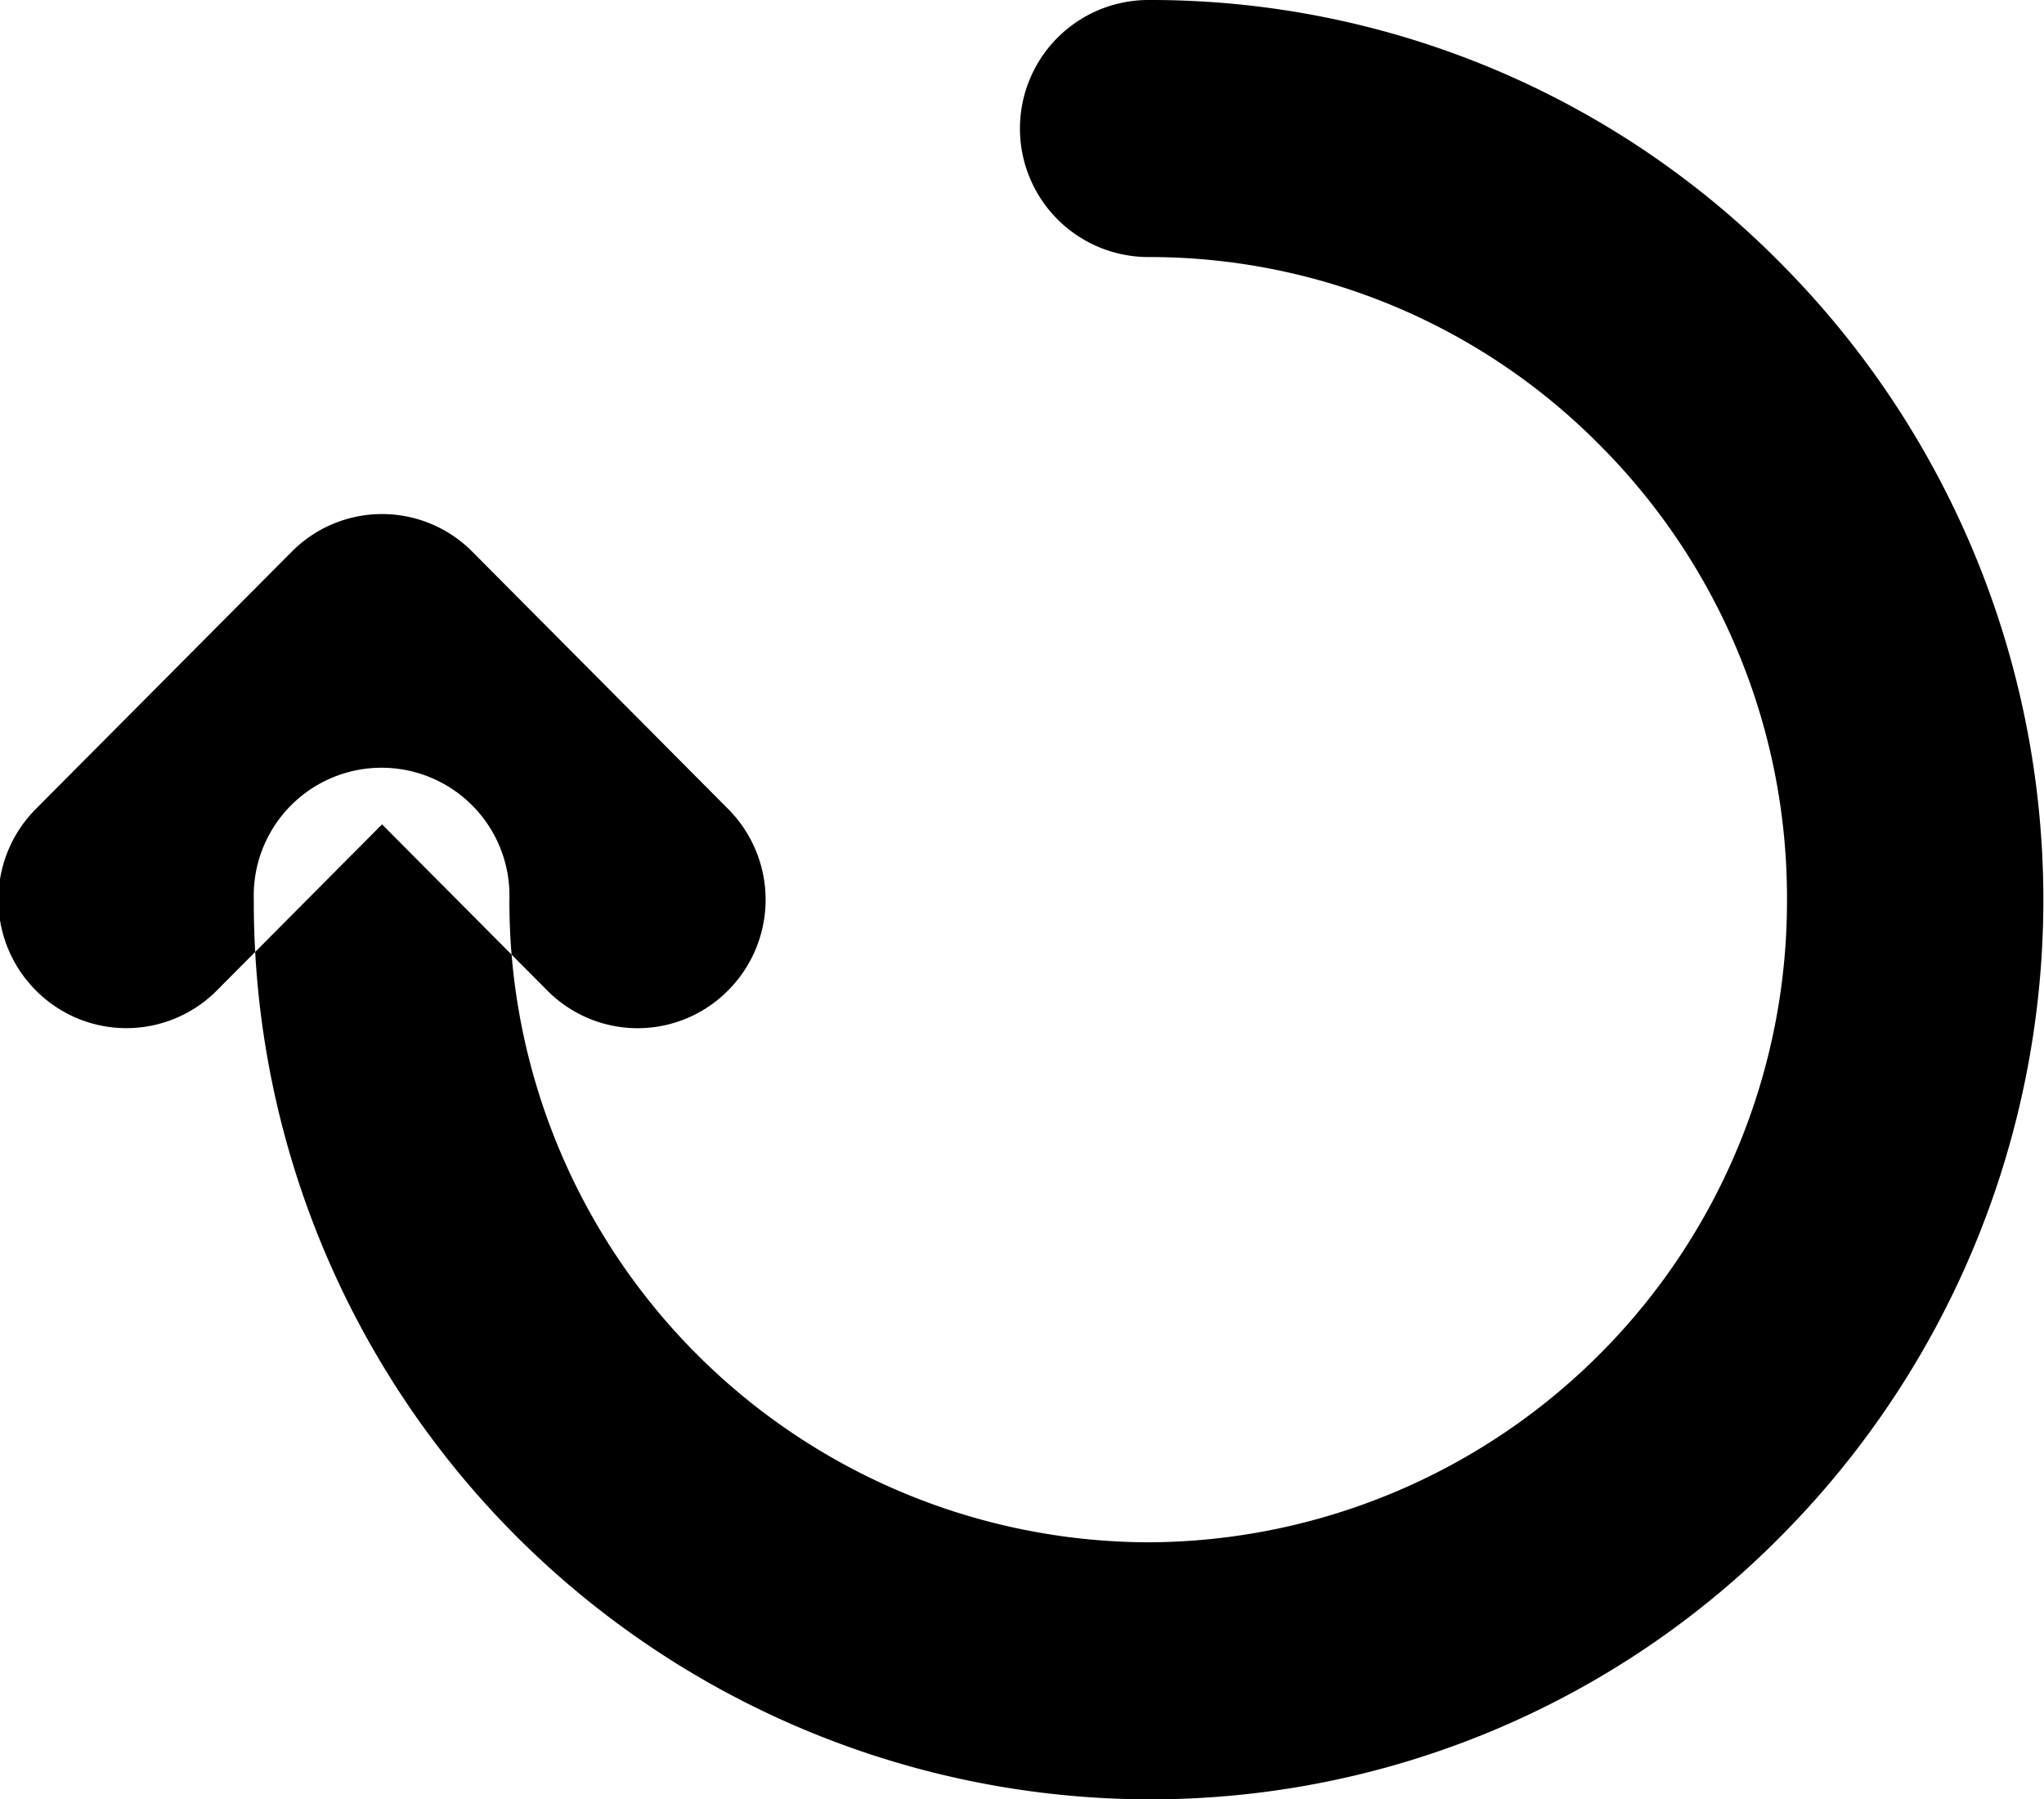 <svg xmlns="http://www.w3.org/2000/svg" width="15.906" height="14" viewBox="0 0 15.906 14">
<defs>
    <style>
      .cls-1 {
        fill-rule: evenodd;
      }
    </style>
  </defs>
  <path id="refresh_3" class="cls-1" d="M389.053,713a0.99,0.99,0,0,1-.7-0.293l-1.286-1.293-1.286,1.293a0.992,0.992,0,0,1-1.407,0,1,1,0,0,1,0-1.414l1.99-2a0.989,0.989,0,0,1,1.406,0l1.989,2a1,1,0,0,1,0,1.414A0.99,0.99,0,0,1,389.053,713Zm3.978,6a6.982,6.982,0,0,1-6.962-7,0.995,0.995,0,1,1,1.989,0,4.987,4.987,0,0,0,4.973,5A4.987,4.987,0,0,0,398,712a4.983,4.983,0,0,0-1.456-3.536A4.928,4.928,0,0,0,393.031,707a1,1,0,0,1,0-2,6.889,6.889,0,0,1,4.923,2.051,7.023,7.023,0,0,1,0,9.9A6.9,6.9,0,0,1,393.031,719Z" transform="translate(-384.094 -705)"/>
</svg>
